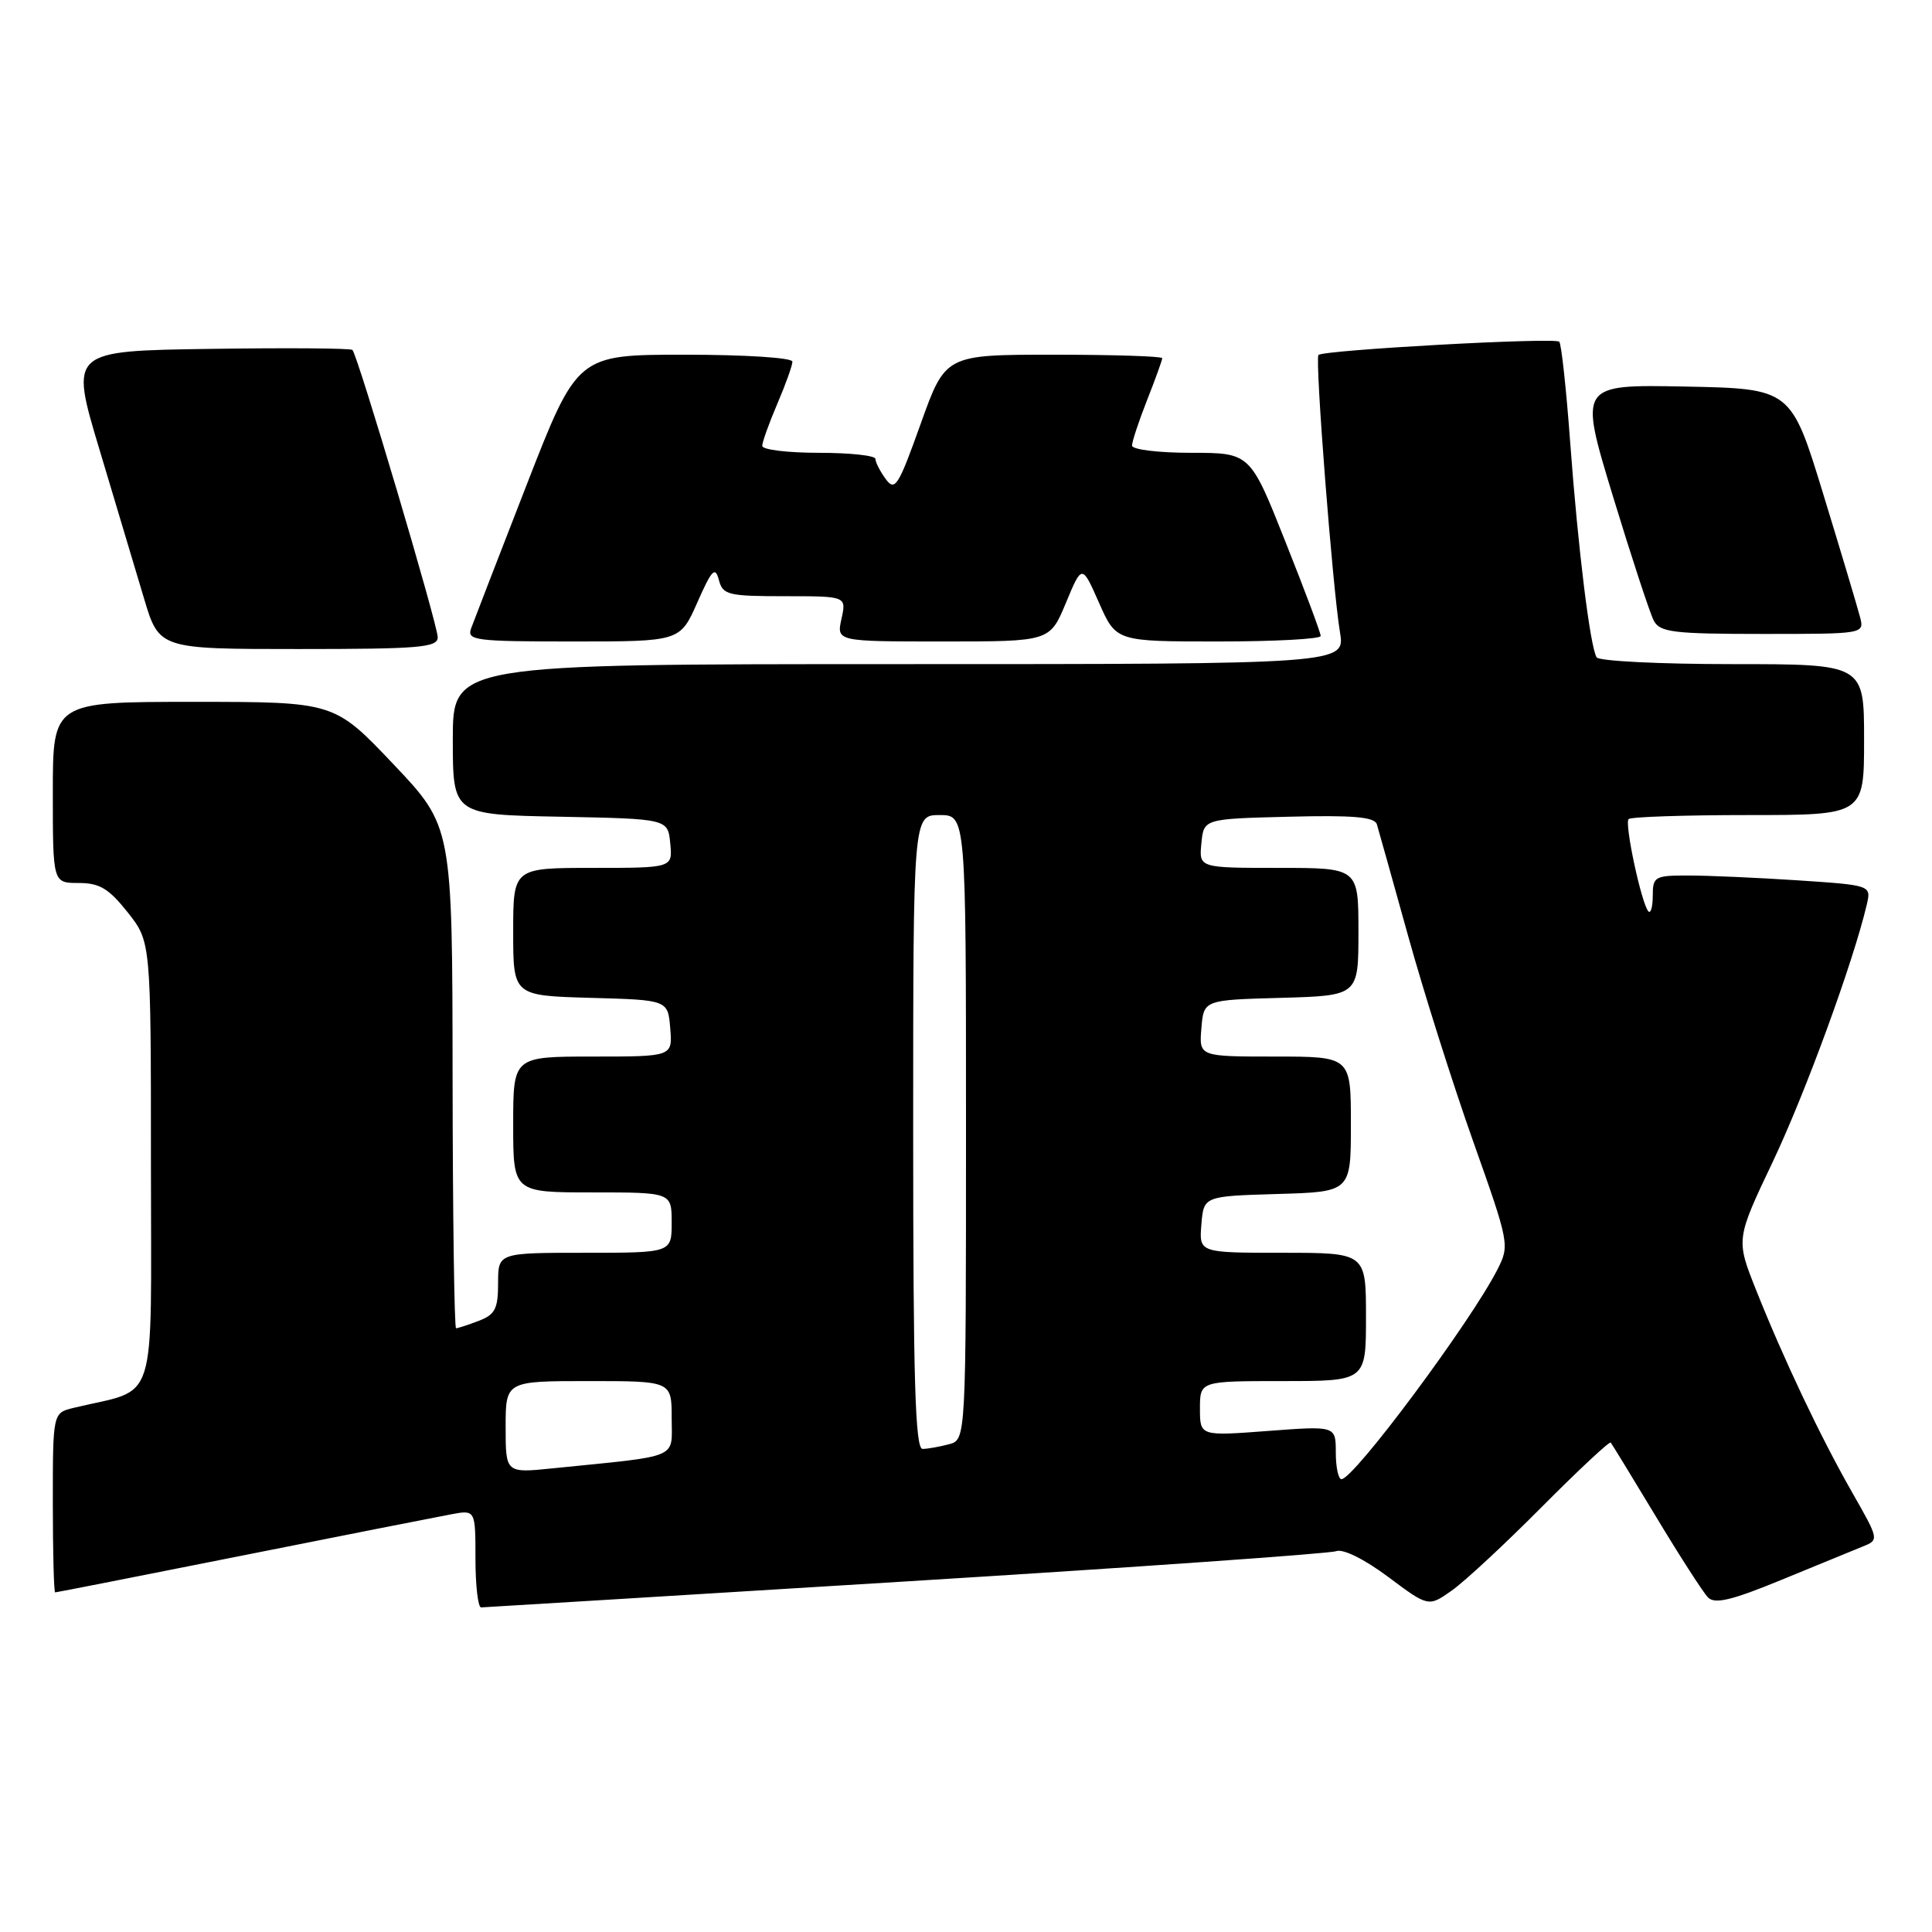 <?xml version="1.0" encoding="UTF-8" standalone="no"?>
<!DOCTYPE svg PUBLIC "-//W3C//DTD SVG 1.1//EN" "http://www.w3.org/Graphics/SVG/1.1/DTD/svg11.dtd" >
<svg xmlns="http://www.w3.org/2000/svg" xmlns:xlink="http://www.w3.org/1999/xlink" version="1.1" viewBox="0 0 256 256">
 <g >
 <path fill="currentColor"
d=" M 120.01 209.55 C 150.53 207.67 176.20 205.86 177.04 205.54 C 177.95 205.19 180.76 206.58 183.93 208.94 C 189.28 212.94 189.28 212.94 192.39 210.74 C 194.10 209.53 199.47 204.54 204.31 199.66 C 209.16 194.79 213.26 190.95 213.43 191.15 C 213.59 191.34 216.30 195.78 219.45 201.00 C 222.59 206.22 225.69 211.03 226.33 211.68 C 227.23 212.58 229.49 212.04 236.00 209.36 C 240.68 207.43 245.51 205.45 246.75 204.95 C 249.01 204.05 249.01 204.05 245.43 197.77 C 241.23 190.41 236.37 180.17 232.66 170.86 C 230.02 164.21 230.02 164.21 234.94 153.86 C 239.25 144.76 245.55 127.53 247.35 119.90 C 247.96 117.30 247.96 117.30 238.23 116.65 C 232.88 116.30 226.36 116.01 223.75 116.01 C 219.27 116.00 219.00 116.15 219.00 118.67 C 219.00 120.13 218.74 121.08 218.43 120.77 C 217.53 119.86 215.22 109.11 215.80 108.53 C 216.10 108.24 223.23 108.00 231.67 108.00 C 247.00 108.00 247.00 108.00 247.00 98.00 C 247.00 88.00 247.00 88.00 229.56 88.00 C 219.97 88.00 211.87 87.60 211.56 87.10 C 210.70 85.70 209.10 72.75 208.06 58.64 C 207.54 51.57 206.89 45.56 206.61 45.28 C 206.02 44.68 175.25 46.38 174.70 47.04 C 174.22 47.61 176.58 77.95 177.55 83.75 C 178.26 88.00 178.26 88.00 119.13 88.00 C 60.00 88.00 60.00 88.00 60.00 97.97 C 60.00 107.95 60.00 107.95 74.25 108.22 C 88.50 108.50 88.50 108.50 88.81 111.75 C 89.13 115.00 89.13 115.00 78.56 115.00 C 68.00 115.00 68.00 115.00 68.00 123.47 C 68.00 131.93 68.00 131.93 78.25 132.22 C 88.50 132.50 88.50 132.50 88.81 136.25 C 89.12 140.00 89.12 140.00 78.56 140.00 C 68.00 140.00 68.00 140.00 68.00 149.00 C 68.00 158.00 68.00 158.00 78.50 158.00 C 89.00 158.00 89.00 158.00 89.00 162.00 C 89.00 166.00 89.00 166.00 77.50 166.00 C 66.00 166.00 66.00 166.00 66.00 170.02 C 66.00 173.42 65.60 174.20 63.43 175.02 C 62.02 175.56 60.67 176.00 60.43 176.00 C 60.20 176.00 59.99 161.04 59.97 142.75 C 59.94 109.50 59.94 109.50 52.12 101.25 C 44.29 93.00 44.29 93.00 25.65 93.00 C 7.00 93.00 7.00 93.00 7.00 105.00 C 7.00 117.00 7.00 117.00 10.42 117.00 C 13.19 117.00 14.41 117.73 16.92 120.89 C 20.00 124.79 20.00 124.79 20.00 154.36 C 20.00 187.19 21.07 183.82 9.75 186.55 C 7.00 187.22 7.00 187.22 7.00 199.11 C 7.00 205.65 7.14 211.00 7.31 211.00 C 7.48 211.00 18.61 208.81 32.06 206.13 C 45.50 203.45 57.96 200.99 59.75 200.66 C 63.00 200.05 63.00 200.05 63.00 206.53 C 63.00 210.09 63.34 212.99 63.75 212.99 C 64.16 212.98 89.48 211.43 120.01 209.55 Z  M 58.00 84.44 C 58.00 82.78 47.40 47.07 46.70 46.37 C 46.47 46.14 37.96 46.08 27.78 46.23 C 9.26 46.50 9.26 46.50 13.16 59.50 C 15.30 66.65 17.96 75.54 19.07 79.25 C 21.08 86.00 21.08 86.00 39.54 86.00 C 55.58 86.00 58.00 85.80 58.00 84.44 Z  M 92.40 79.83 C 94.31 75.49 94.77 75.01 95.25 76.83 C 95.77 78.83 96.44 79.00 103.99 79.00 C 112.16 79.00 112.16 79.00 111.50 82.00 C 110.84 85.00 110.84 85.00 124.98 85.00 C 139.11 85.00 139.11 85.00 141.24 79.88 C 143.37 74.76 143.37 74.76 145.63 79.88 C 147.89 85.00 147.89 85.00 161.44 85.00 C 168.90 85.00 175.00 84.67 175.00 84.27 C 175.00 83.86 172.90 78.24 170.32 71.77 C 165.65 60.00 165.65 60.00 157.82 60.00 C 153.48 60.00 150.00 59.57 150.00 59.04 C 150.00 58.51 150.90 55.79 152.00 53.00 C 153.10 50.21 154.00 47.72 154.00 47.46 C 154.00 47.21 147.54 47.00 139.64 47.00 C 125.27 47.00 125.27 47.00 121.99 56.17 C 119.03 64.45 118.59 65.15 117.36 63.47 C 116.61 62.45 116.00 61.25 116.00 60.81 C 116.00 60.36 112.62 60.00 108.50 60.00 C 104.38 60.00 101.00 59.59 101.00 59.08 C 101.00 58.58 101.90 56.07 103.00 53.50 C 104.10 50.93 105.00 48.42 105.00 47.92 C 105.00 47.40 98.72 47.00 90.75 47.00 C 76.50 47.00 76.50 47.00 69.78 64.25 C 66.09 73.74 62.78 82.29 62.43 83.25 C 61.84 84.86 62.88 85.00 75.95 85.00 C 90.11 85.00 90.11 85.00 92.40 79.83 Z  M 246.46 81.75 C 246.14 80.51 243.96 73.20 241.60 65.50 C 237.32 51.50 237.32 51.50 223.27 51.22 C 209.22 50.95 209.22 50.95 213.71 65.72 C 216.19 73.85 218.63 81.29 219.14 82.25 C 219.96 83.78 221.73 84.00 233.55 84.00 C 247.04 84.00 247.04 84.00 246.46 81.75 Z  M 177.00 192.46 C 177.00 188.93 177.00 188.93 168.00 189.61 C 159.00 190.29 159.00 190.29 159.00 186.64 C 159.00 183.00 159.00 183.00 170.00 183.00 C 181.00 183.00 181.00 183.00 181.00 174.50 C 181.00 166.00 181.00 166.00 169.94 166.00 C 158.88 166.00 158.88 166.00 159.19 162.25 C 159.50 158.50 159.50 158.50 169.25 158.21 C 179.00 157.93 179.00 157.93 179.00 148.96 C 179.00 140.00 179.00 140.00 168.94 140.00 C 158.88 140.00 158.88 140.00 159.19 136.25 C 159.50 132.50 159.50 132.50 169.75 132.22 C 180.00 131.93 180.00 131.93 180.00 123.47 C 180.00 115.00 180.00 115.00 169.44 115.00 C 158.87 115.00 158.87 115.00 159.19 111.75 C 159.50 108.50 159.50 108.50 170.77 108.22 C 179.26 108.00 182.14 108.25 182.44 109.22 C 182.65 109.92 184.52 116.58 186.58 124.00 C 188.64 131.43 192.52 143.68 195.20 151.23 C 200.00 164.77 200.05 165.01 198.41 168.23 C 194.85 175.21 179.40 195.99 177.75 196.00 C 177.34 196.00 177.00 194.41 177.00 192.46 Z  M 67.00 189.10 C 67.00 183.00 67.00 183.00 78.00 183.00 C 89.00 183.00 89.00 183.00 89.00 187.91 C 89.00 193.41 90.35 192.83 73.25 194.56 C 67.00 195.20 67.00 195.20 67.00 189.10 Z  M 121.00 150.00 C 121.00 108.00 121.00 108.00 124.50 108.00 C 128.00 108.00 128.00 108.00 128.00 149.38 C 128.00 190.77 128.00 190.77 125.75 191.37 C 124.51 191.70 122.94 191.98 122.25 191.99 C 121.27 192.00 121.00 182.94 121.00 150.00 Z "/>
</g>
</svg>